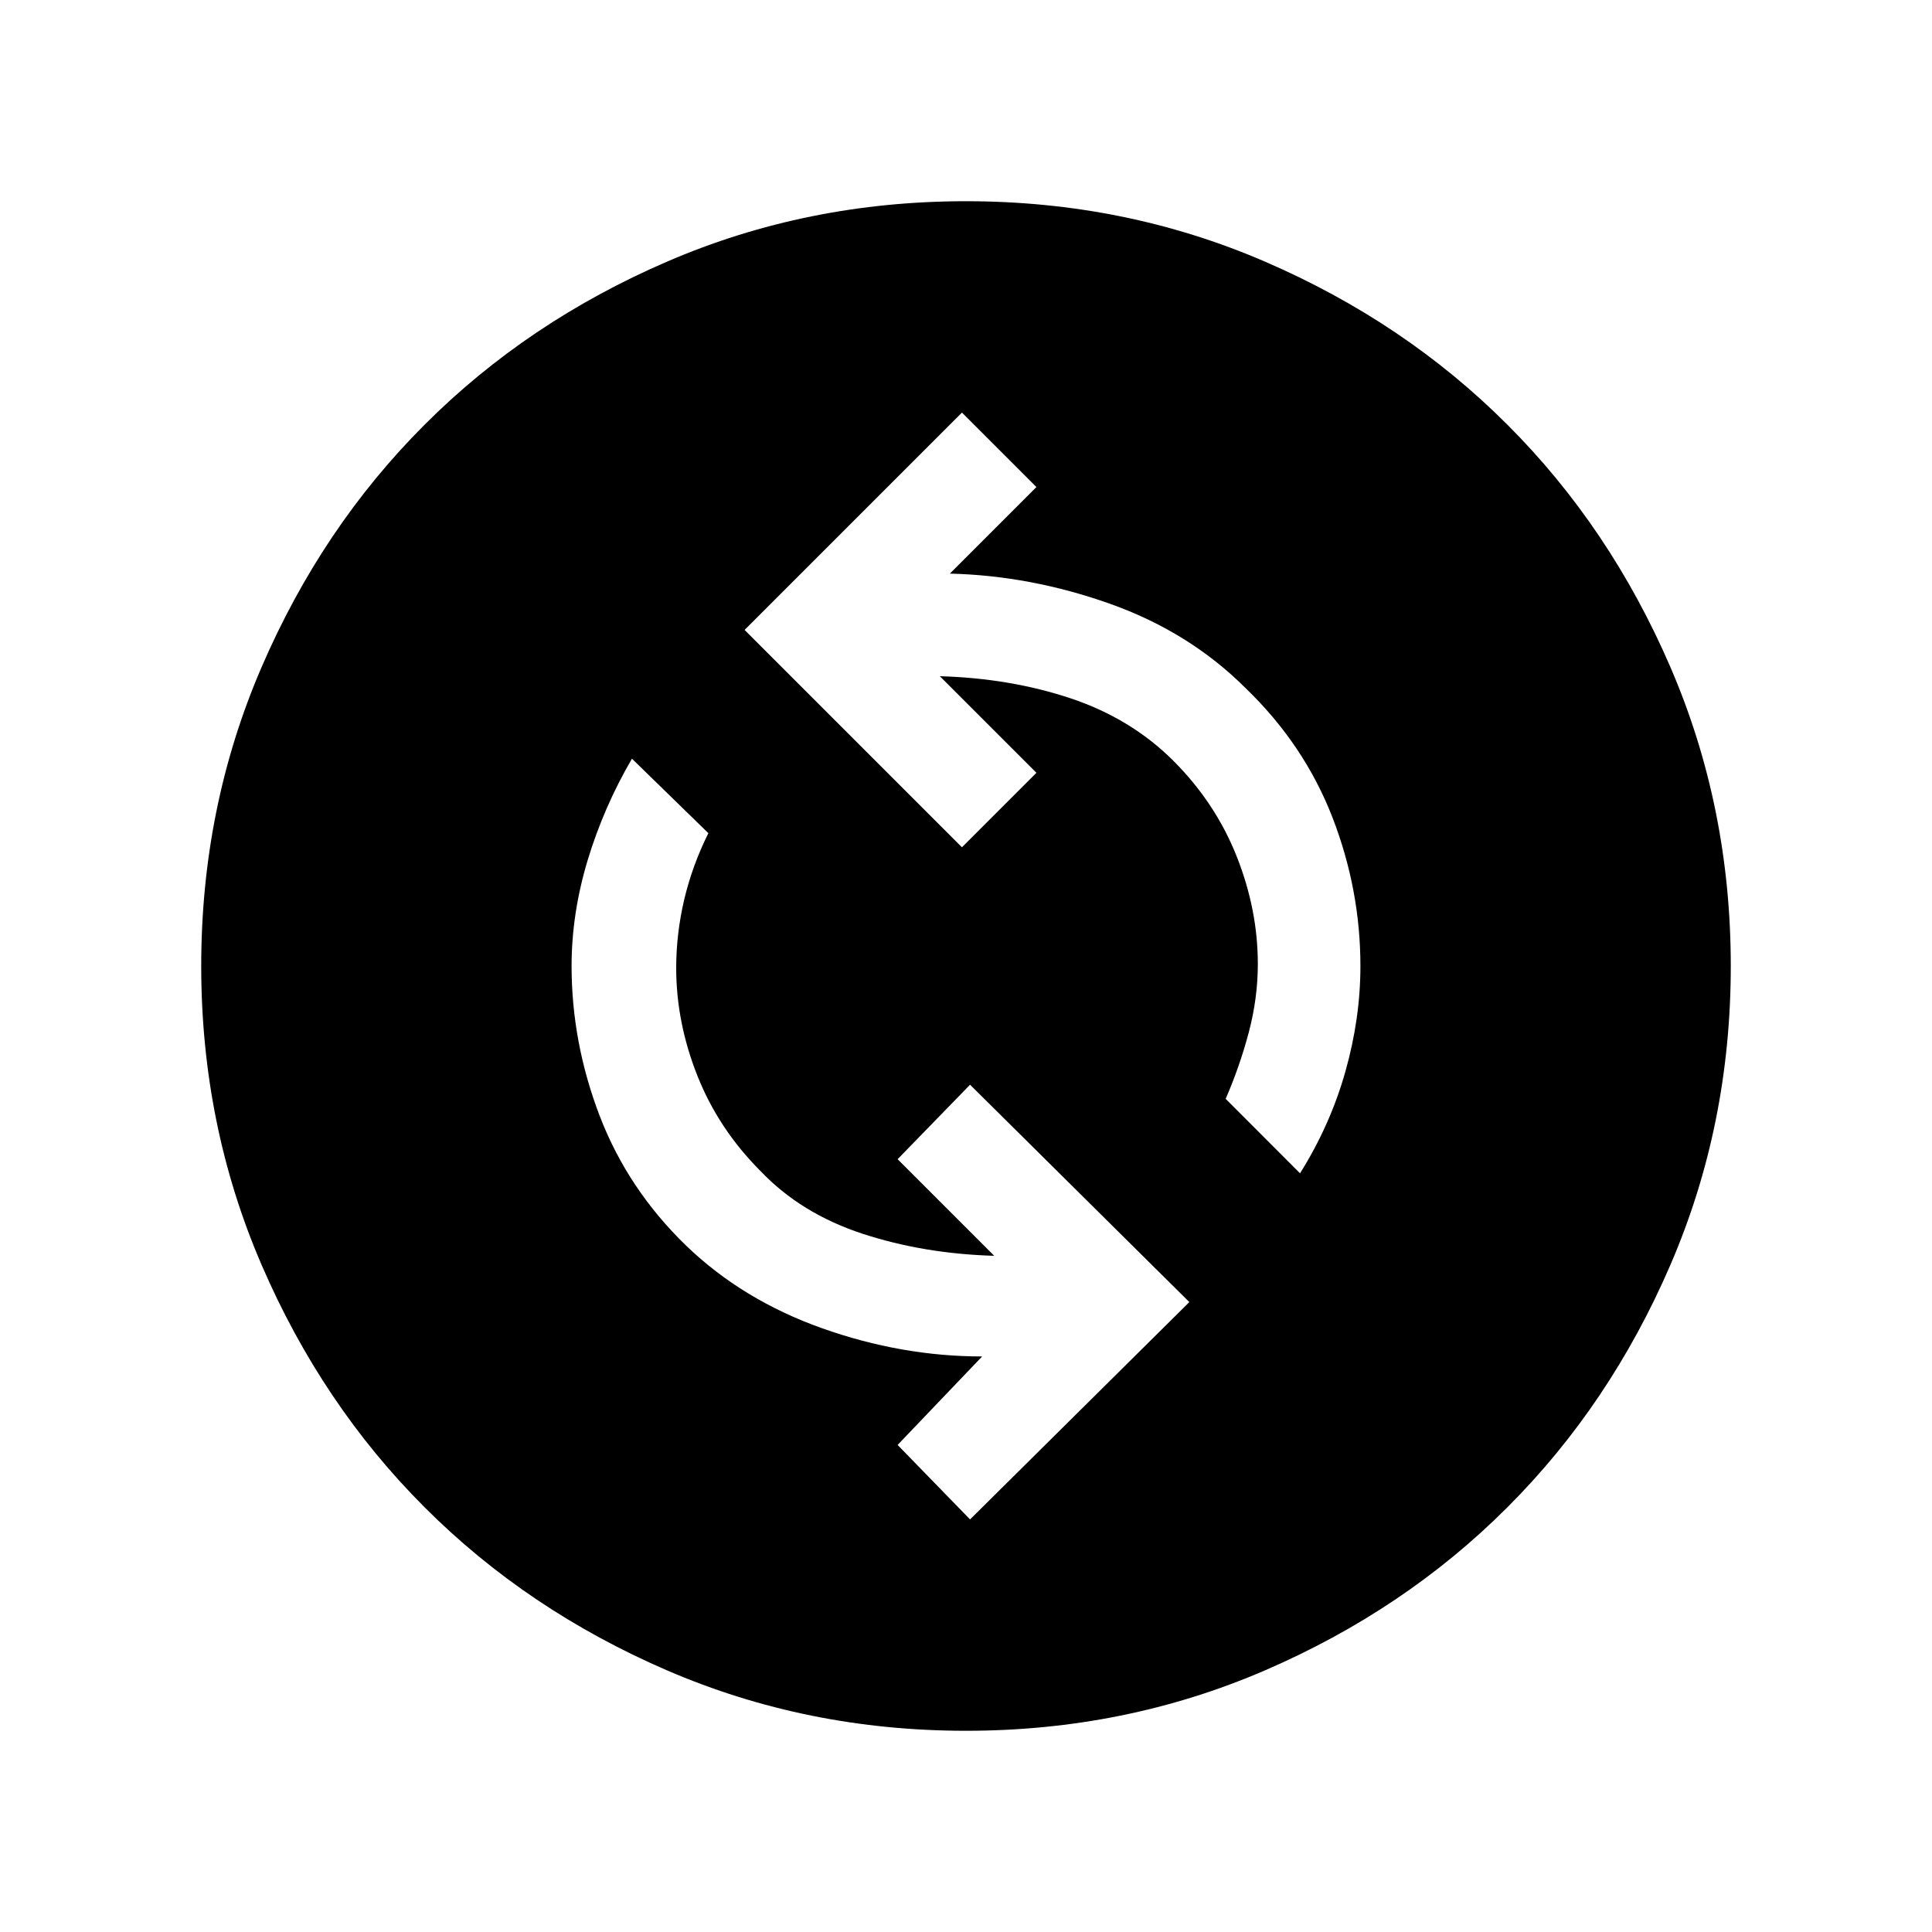 <svg xmlns="http://www.w3.org/2000/svg" height="20" width="20"><path d="M13.458 12.146Q13.771 11.646 13.927 11.094Q14.083 10.542 14.083 10Q14.083 9.208 13.792 8.458Q13.5 7.708 12.896 7.125Q12.312 6.542 11.49 6.25Q10.667 5.958 9.833 5.938L10.729 5.042L9.958 4.271L7.708 6.521L9.958 8.771L10.729 8L9.729 7Q10.458 7.021 11.083 7.229Q11.708 7.438 12.146 7.875Q12.583 8.312 12.802 8.865Q13.021 9.417 13.021 9.979Q13.021 10.333 12.927 10.688Q12.833 11.042 12.688 11.375ZM10.042 15.729 12.312 13.479 10.042 11.229 9.292 12 10.292 13Q9.562 12.979 8.927 12.771Q8.292 12.562 7.875 12.125Q7.438 11.688 7.219 11.135Q7 10.583 7 10.021Q7 9.667 7.083 9.312Q7.167 8.958 7.333 8.625L6.542 7.854Q6.25 8.354 6.083 8.906Q5.917 9.458 5.917 10Q5.917 10.792 6.208 11.552Q6.5 12.312 7.104 12.896Q7.688 13.458 8.51 13.75Q9.333 14.042 10.167 14.042L9.292 14.958ZM10 17.917Q8.354 17.917 6.906 17.292Q5.458 16.667 4.396 15.604Q3.333 14.542 2.708 13.094Q2.083 11.646 2.083 10Q2.083 8.354 2.708 6.906Q3.333 5.458 4.396 4.396Q5.458 3.333 6.906 2.708Q8.354 2.083 10 2.083Q11.646 2.083 13.094 2.708Q14.542 3.333 15.604 4.396Q16.667 5.458 17.292 6.906Q17.917 8.354 17.917 10Q17.917 11.646 17.292 13.094Q16.667 14.542 15.604 15.604Q14.542 16.667 13.094 17.292Q11.646 17.917 10 17.917Z"/></svg>